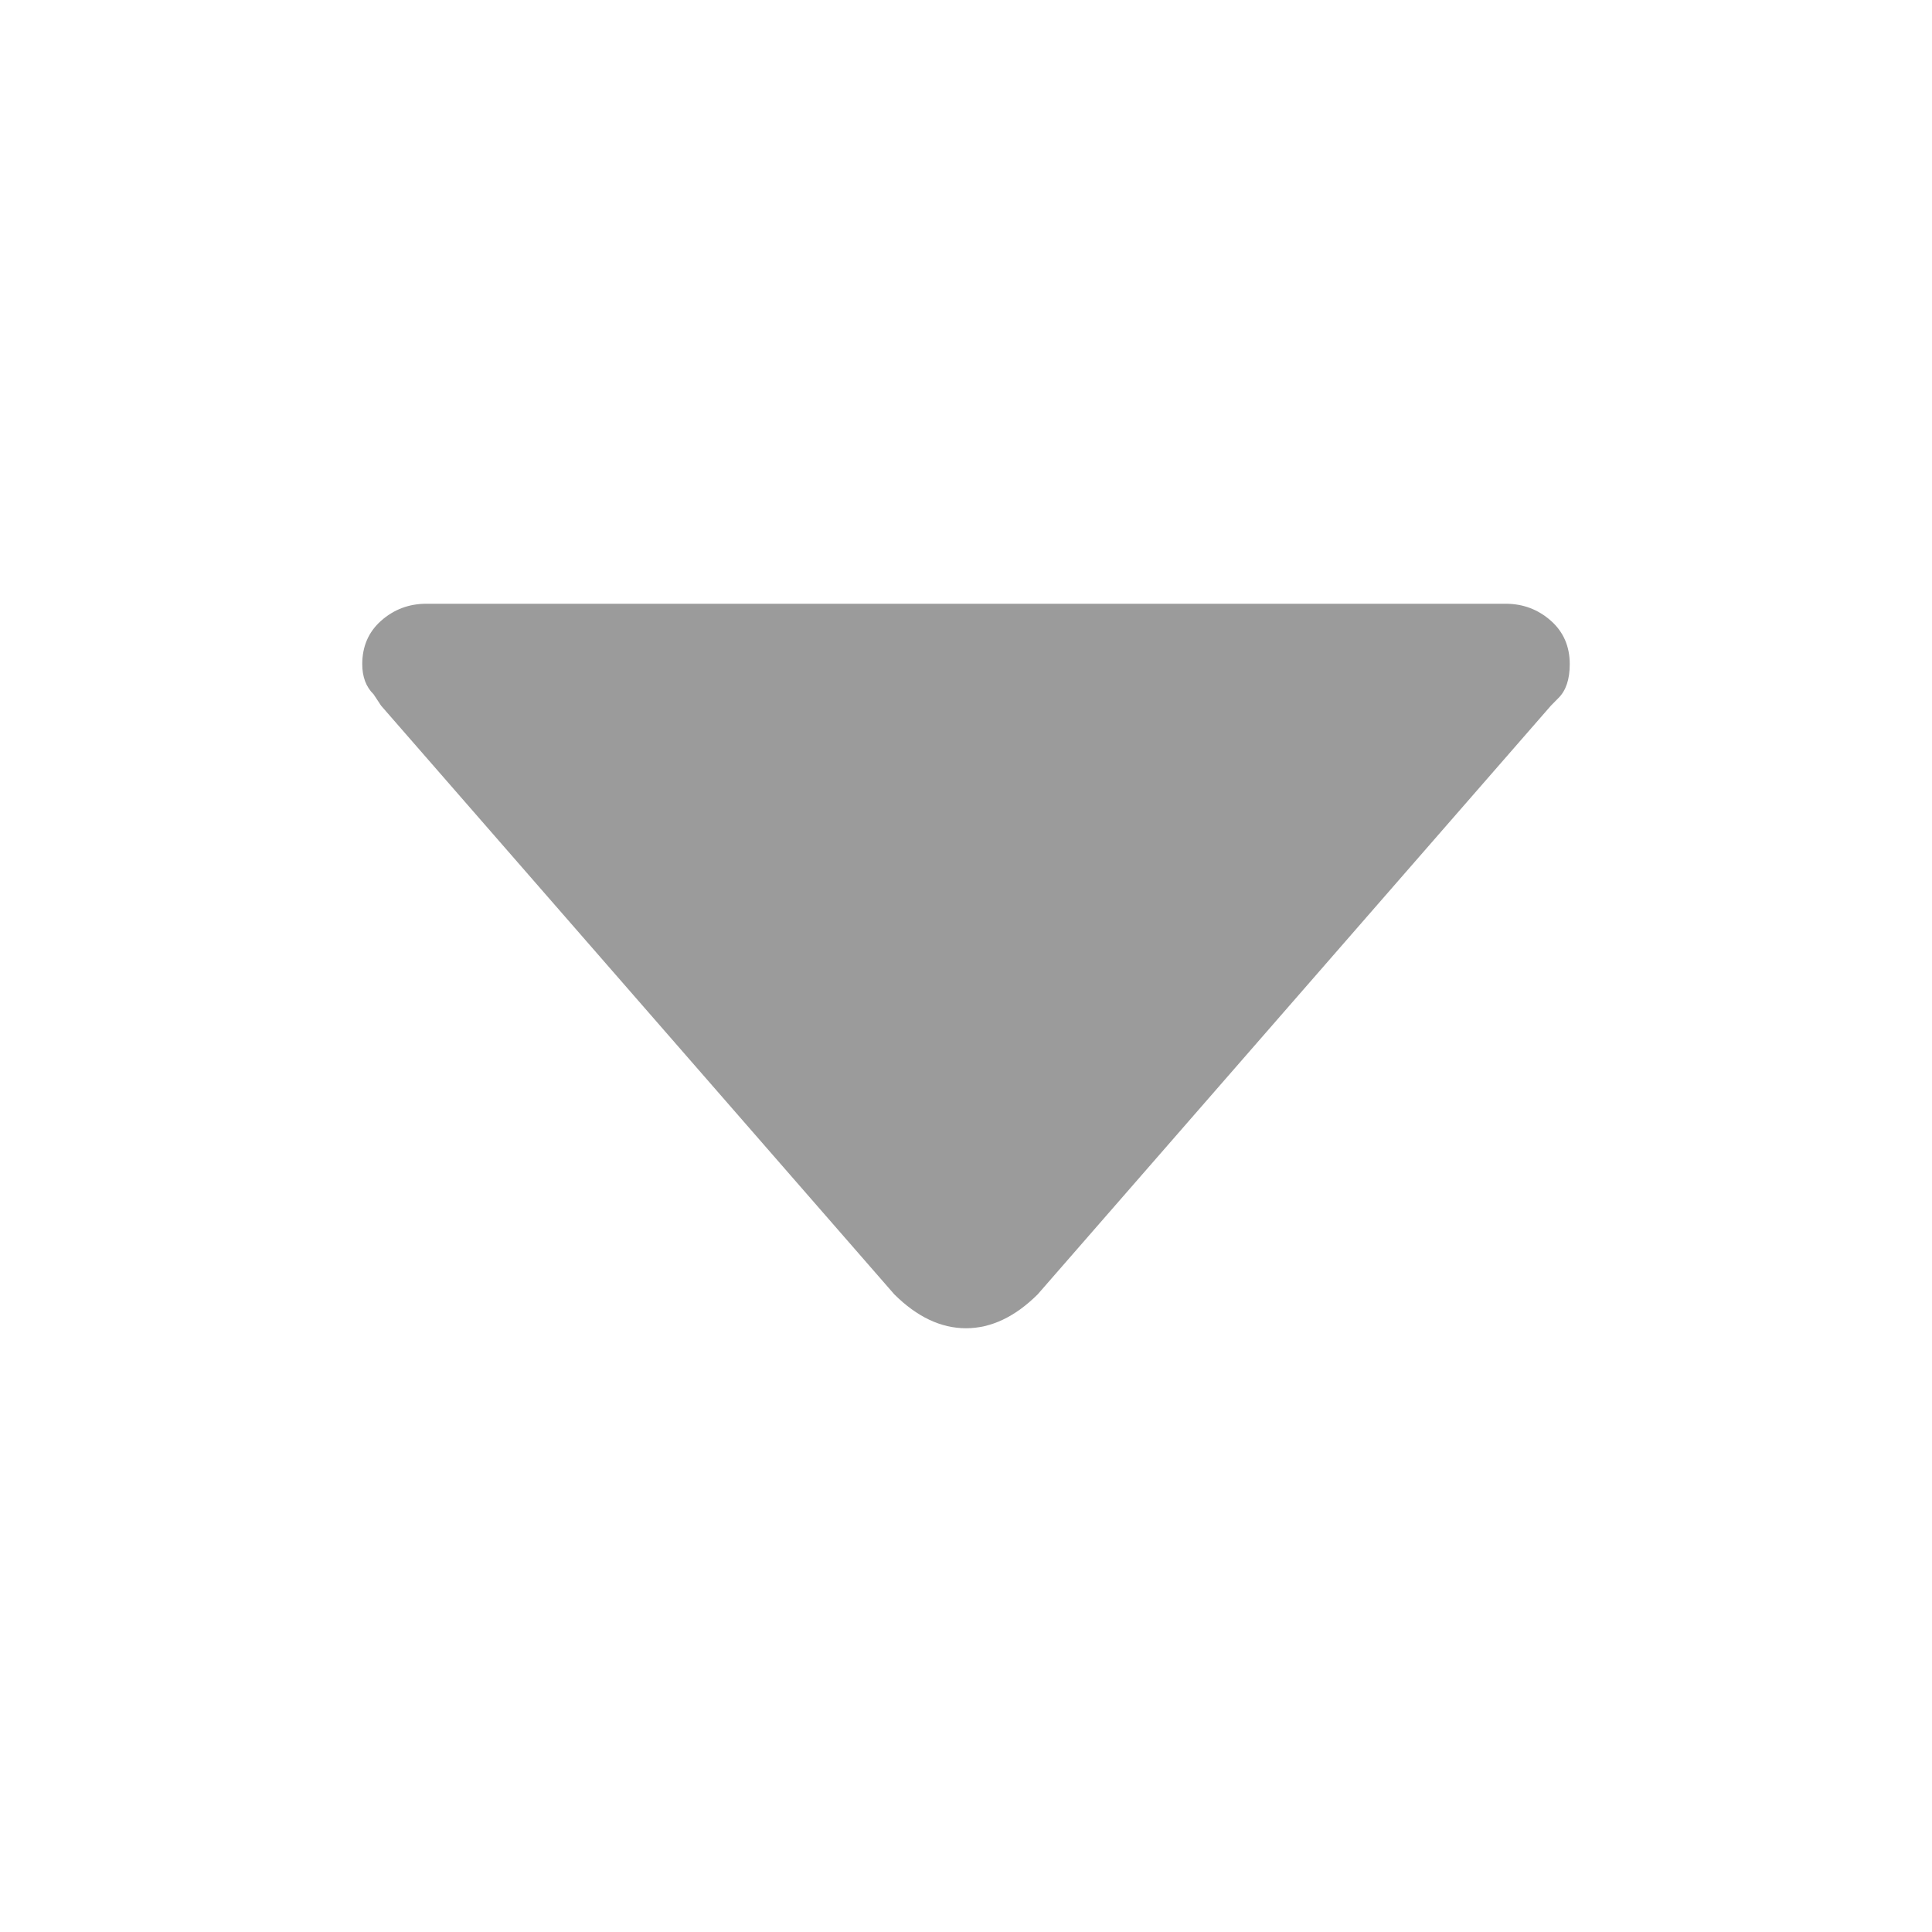 <?xml version="1.0" encoding="UTF-8"?>
<svg xmlns="http://www.w3.org/2000/svg" xmlns:xlink="http://www.w3.org/1999/xlink" width="16pt" height="16pt" viewBox="0 0 16 16" version="1.1">
<defs>
<clipPath id="clip1">
  <path d="M 3 5 L 13 5 L 13 11 L 3 11 Z M 3 5 "/>
</clipPath>
<clipPath id="clip2">
  <path d="M 12.906 5.781 C 12.969 5.719 13 5.625 13 5.5 C 13 5.355 12.949 5.234 12.844 5.141 C 12.738 5.047 12.613 5 12.469 5 L 3.531 5 C 3.387 5 3.262 5.047 3.156 5.141 C 3.051 5.234 3 5.355 3 5.5 C 3 5.605 3.031 5.688 3.094 5.75 L 3.156 5.844 L 7.406 10.719 C 7.594 10.906 7.793 11 8 11 C 8.207 11 8.406 10.906 8.594 10.719 L 12.844 5.844 Z M 12.906 5.781 "/>
</clipPath>
</defs>
<g id="surface1">
<g clip-path="url(#clip1)" clip-rule="nonzero">
<g clip-path="url(#clip2)" clip-rule="evenodd">
<rect x="0" y="0" width="16" height="16" style="fill:rgb(60.785%,60.785%,60.785%);fill-opacity:1;stroke:none;"/>
</g>
</g>
</g>
</svg>
